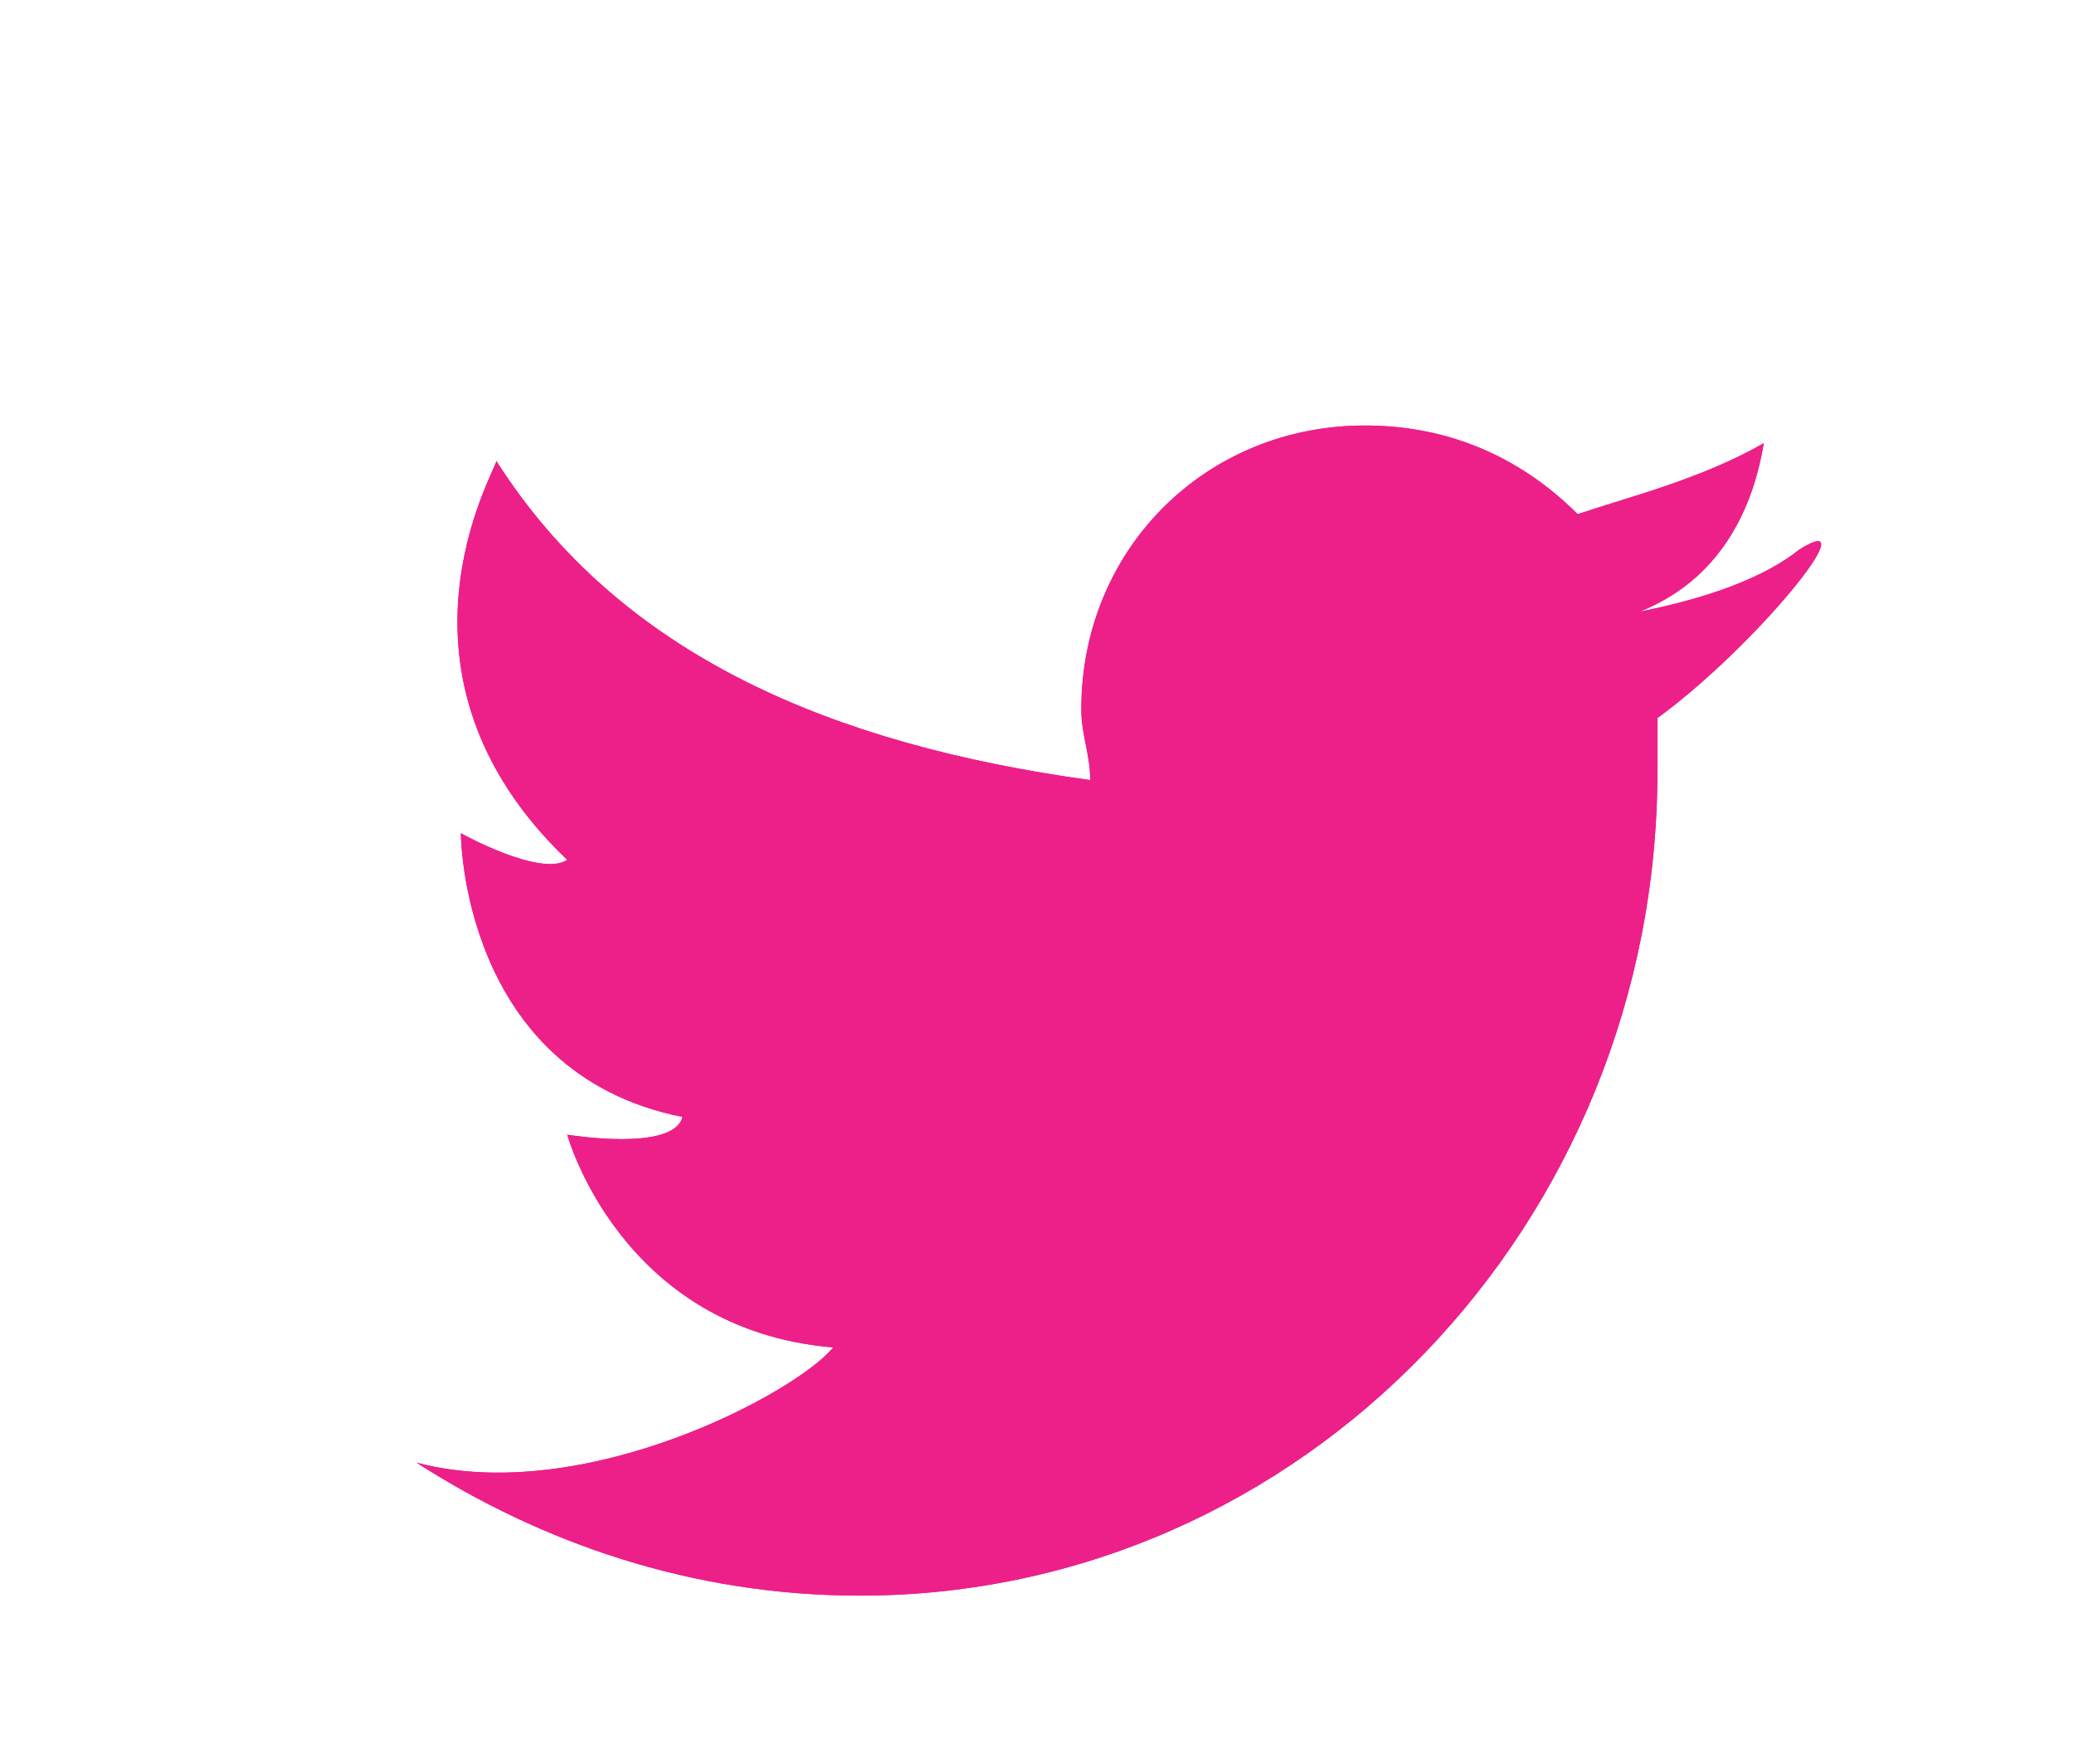 <?xml version="1.0" encoding="utf-8"?>
<!-- Generator: Adobe Illustrator 18.0.0, SVG Export Plug-In . SVG Version: 6.00 Build 0)  -->
<!DOCTYPE svg PUBLIC "-//W3C//DTD SVG 1.1//EN" "http://www.w3.org/Graphics/SVG/1.1/DTD/svg11.dtd">
<svg version="1.1" id="Layer_1" xmlns="http://www.w3.org/2000/svg" xmlns:xlink="http://www.w3.org/1999/xlink" x="0px" y="0px"
	 viewBox="0 0 23.4 19.9" enable-background="new 0 0 23.4 19.9" xml:space="preserve">
<g>
	<defs>
		<path id="SVGID_1_" d="M15.4,4.8c1,0,1.8,0.4,2.4,1c0.6-0.2,1.4-0.4,2.1-0.8c-0.1,0.6-0.4,1.5-1.4,1.9c0,0,0,0,0,0
			c0.5-0.1,1.3-0.3,1.8-0.7c0.8-0.5-0.5,1.1-1.6,1.9v0.3v0.3c0,5.1-4,9.3-9,9.3c-1.9,0-3.6-0.6-5-1.5c1.9,0.5,4.3-0.8,4.7-1.3
			c-2.4-0.2-3-2.4-3-2.4s1.2,0.2,1.3-0.2c-2.5-0.5-2.5-3.2-2.5-3.2s0.9,0.5,1.2,0.3C4.2,7.6,5.6,5.3,5.6,5.2C7,7.4,9.4,8.4,12.3,8.8
			c0-0.3-0.1-0.5-0.1-0.8C12.2,6.2,13.6,4.8,15.4,4.8z"/>
	</defs>
	<use xlink:href="#SVGID_1_"  overflow="visible" fill-rule="evenodd" clip-rule="evenodd" fill="#ED2089"/>
	<clipPath id="SVGID_2_">
		<use xlink:href="#SVGID_1_"  overflow="visible"/>
	</clipPath>
	
		<rect x="-0.4" y="-0.2" clip-path="url(#SVGID_2_)" fill-rule="evenodd" clip-rule="evenodd" fill="#ED2089" width="25.9" height="23.2"/>
</g>
</svg>
